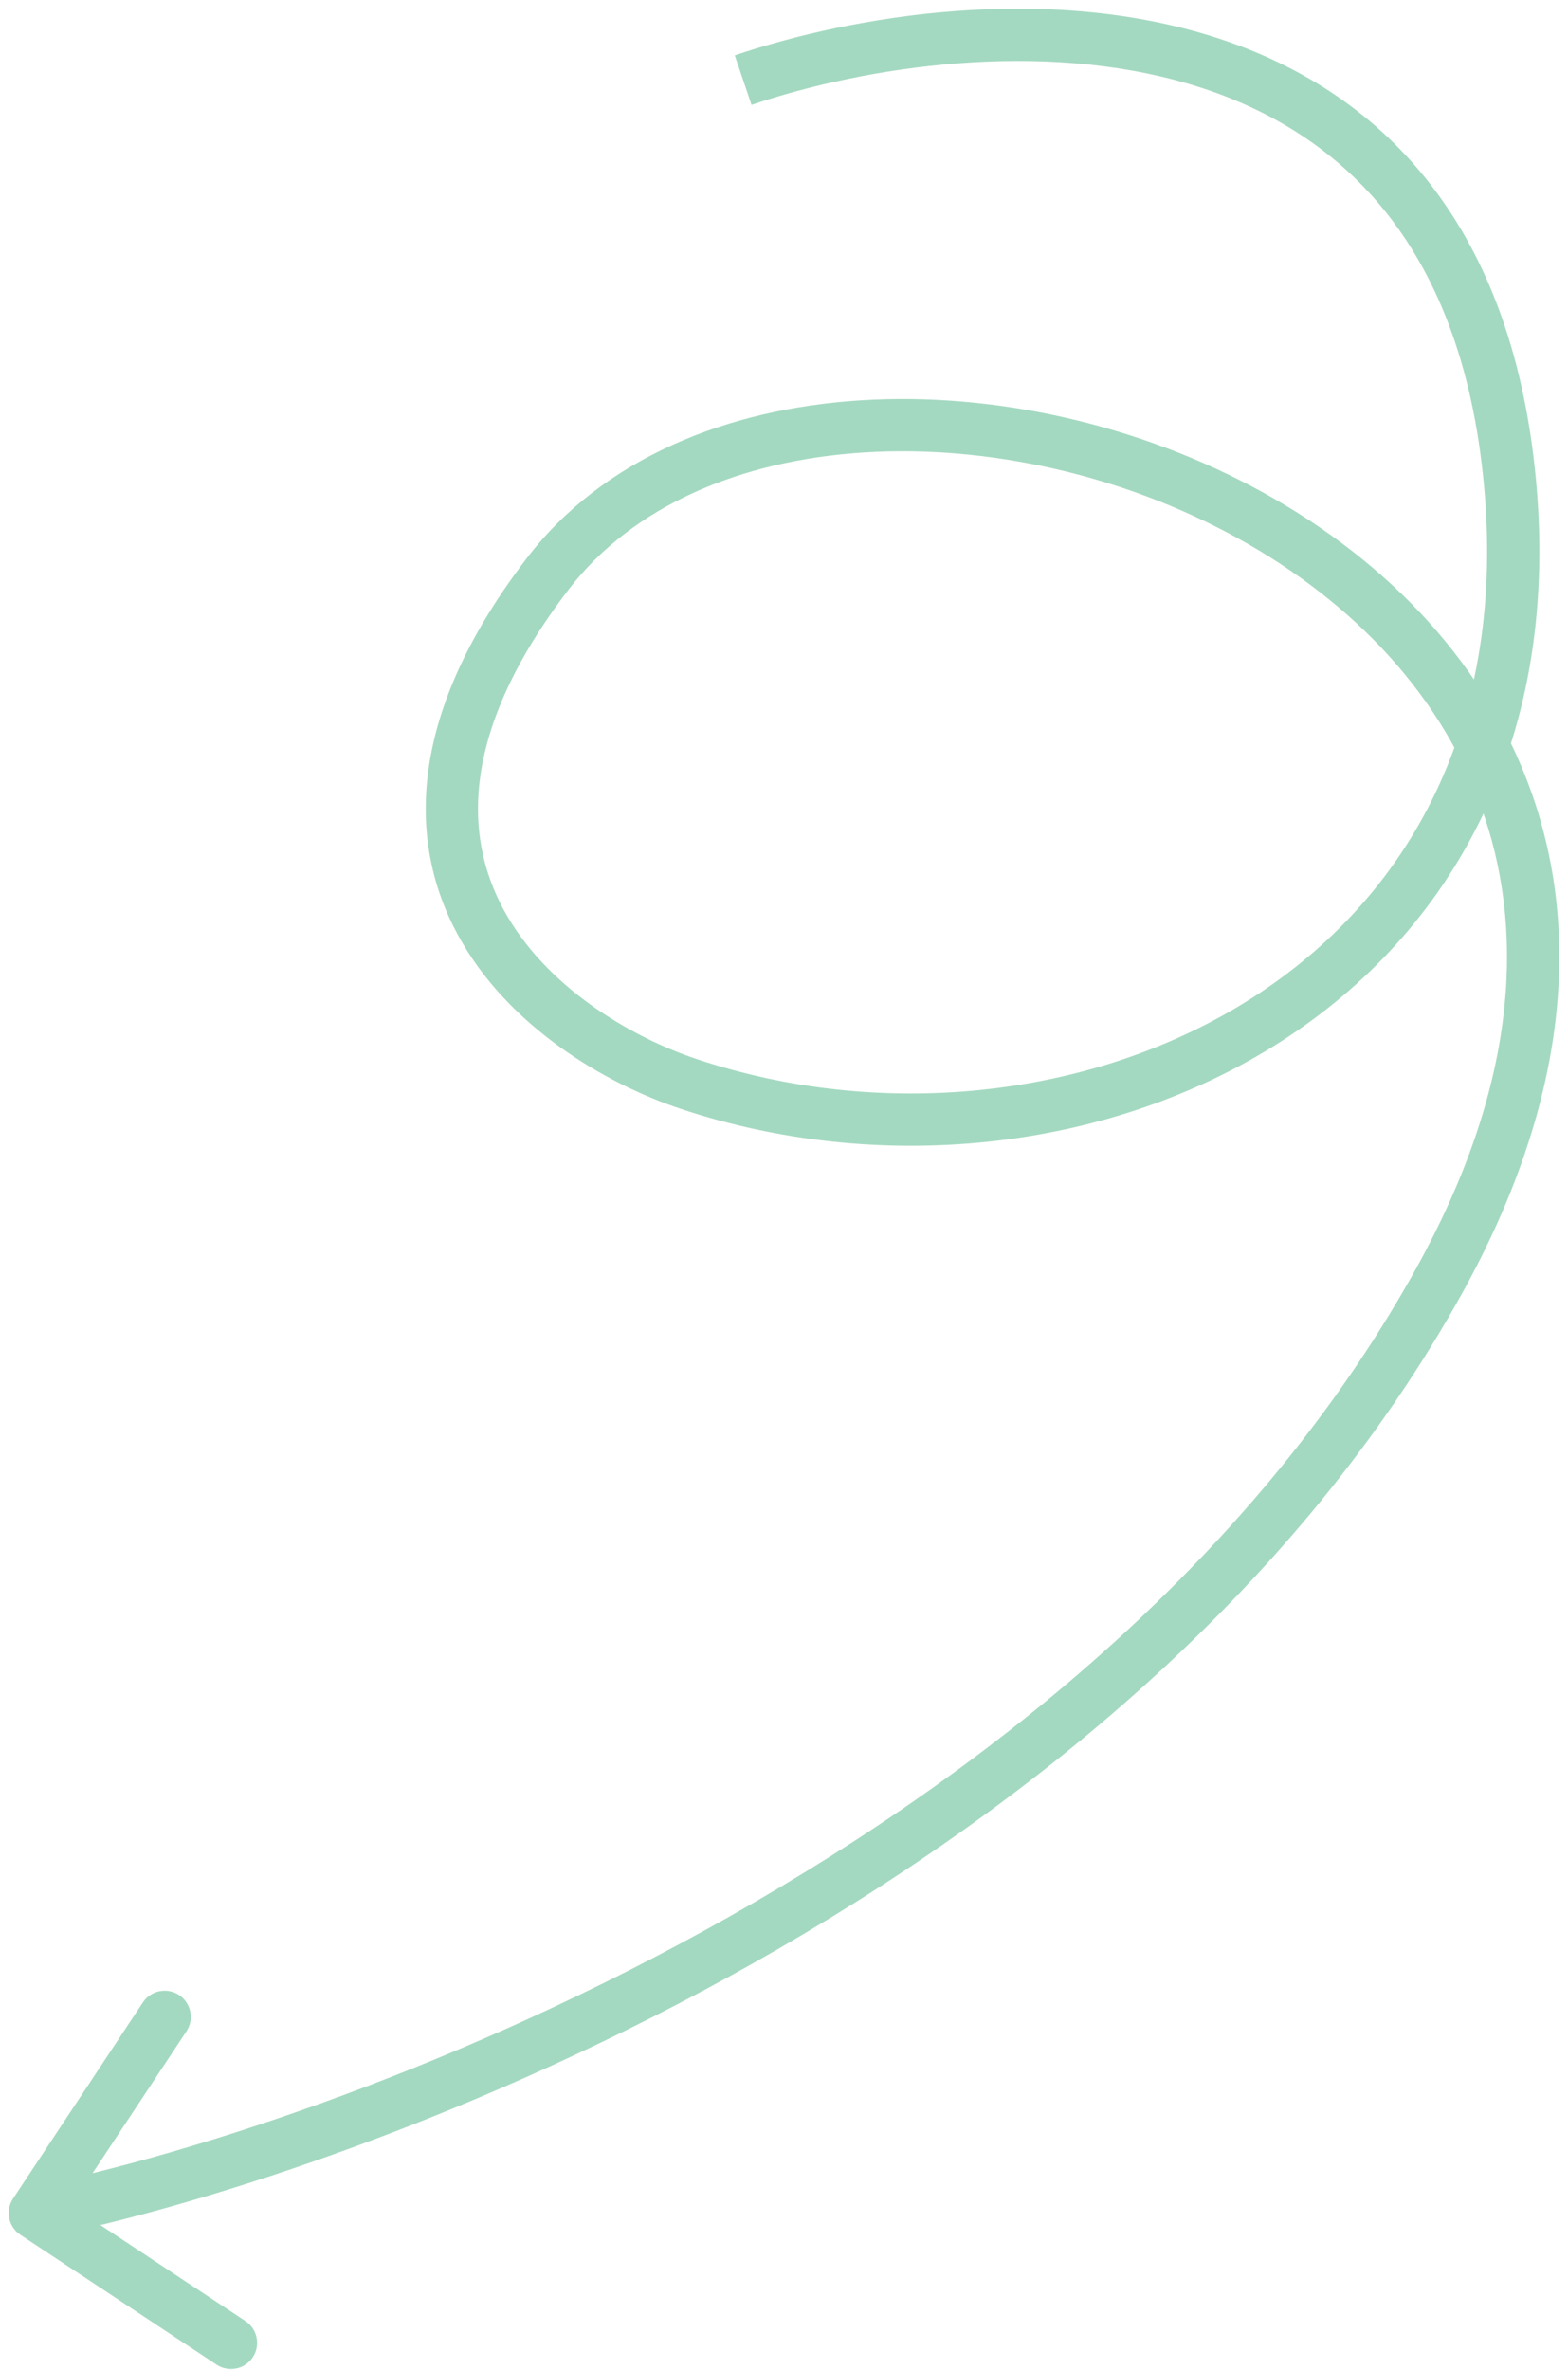 <svg width="90" height="136" viewBox="0 0 90 136" fill="none" xmlns="http://www.w3.org/2000/svg">
<path id="Vector 2" d="M39.509 62.199L39.034 63.622L39.509 62.199ZM31.424 32.949L32.615 33.86L31.424 32.949ZM82.634 73.449L81.321 72.724L82.634 73.449ZM0.749 126.172C0.292 126.863 0.481 127.794 1.172 128.251L12.43 135.702C13.121 136.159 14.051 135.97 14.508 135.279C14.966 134.588 14.776 133.657 14.086 133.2L4.079 126.577L10.702 116.57C11.159 115.879 10.97 114.949 10.279 114.491C9.588 114.034 8.657 114.224 8.2 114.914L0.749 126.172ZM43.134 6.019C49.742 3.788 59.737 2.282 68.308 4.837C72.562 6.106 76.433 8.363 79.405 12.004C82.376 15.644 84.531 20.768 85.183 27.91L88.171 27.637C87.475 20.018 85.147 14.294 81.729 10.107C78.311 5.919 73.886 3.37 69.165 1.963C59.786 -0.834 49.117 0.833 42.174 3.177L43.134 6.019ZM85.183 27.91C86.479 42.1 80.41 51.981 71.484 57.509C62.483 63.084 50.485 64.282 39.984 60.776L39.034 63.622C50.321 67.391 63.254 66.136 73.064 60.06C82.949 53.937 89.57 42.967 88.171 27.637L85.183 27.91ZM39.984 60.776C36.137 59.491 31.28 56.59 28.902 52.193C27.733 50.031 27.145 47.48 27.576 44.492C28.011 41.484 29.492 37.944 32.615 33.86L30.232 32.038C26.886 36.413 25.133 40.422 24.607 44.063C24.079 47.724 24.805 50.922 26.263 53.62C29.141 58.943 34.796 62.207 39.034 63.622L39.984 60.776ZM32.615 33.86C36.314 29.023 42.509 26.412 49.595 25.966C56.67 25.52 64.451 27.253 71.044 30.887C77.634 34.52 82.935 39.992 85.242 46.962C87.539 53.901 86.944 62.551 81.321 72.724L83.947 74.175C89.891 63.422 90.7 53.903 88.09 46.02C85.491 38.168 79.576 32.165 72.493 28.26C65.413 24.357 57.065 22.489 49.407 22.972C41.76 23.453 34.619 26.299 30.232 32.038L32.615 33.86ZM81.321 72.724C72.25 89.133 57.139 101.373 41.827 110.011C26.521 118.645 11.138 123.61 1.701 125.53L2.299 128.47C12.029 126.49 27.709 121.419 43.301 112.624C58.887 103.831 74.51 91.246 83.947 74.175L81.321 72.724Z" fill="#A4D9C1"/>
</svg>
